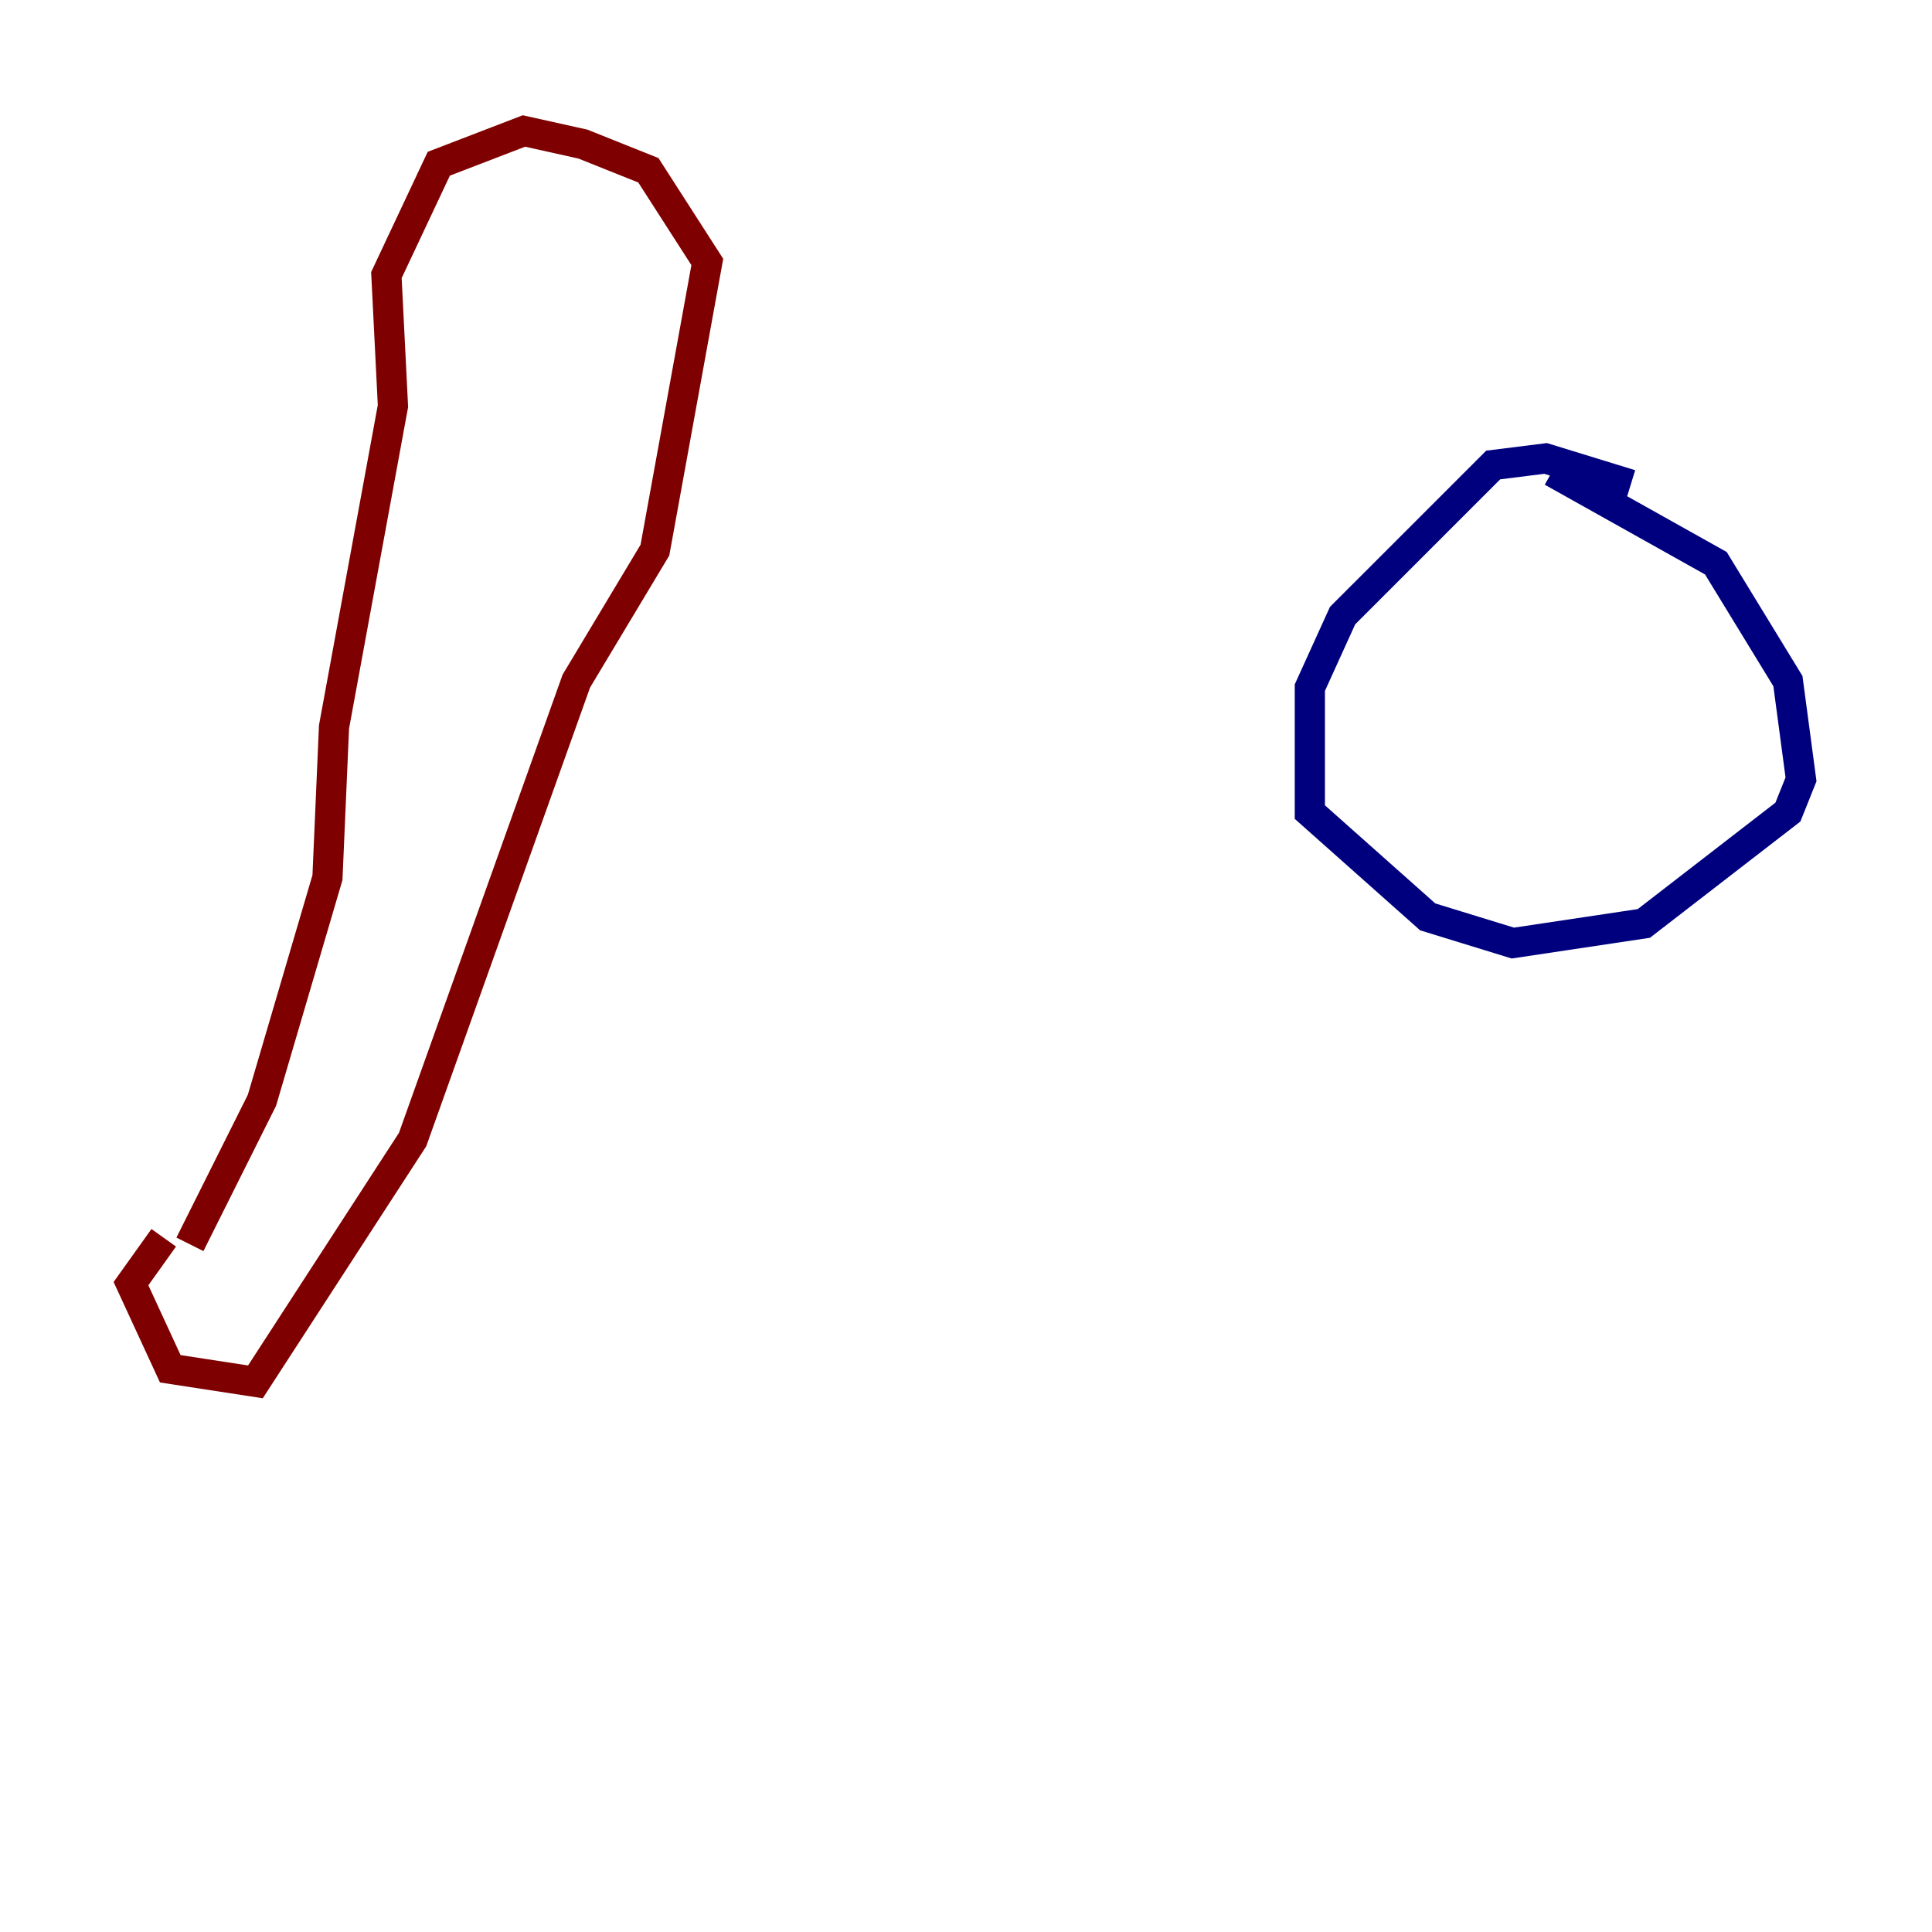<?xml version="1.0" encoding="utf-8" ?>
<svg baseProfile="tiny" height="128" version="1.2" viewBox="0,0,128,128" width="128" xmlns="http://www.w3.org/2000/svg" xmlns:ev="http://www.w3.org/2001/xml-events" xmlns:xlink="http://www.w3.org/1999/xlink"><defs /><polyline fill="none" points="108.041,32.108 102.4,30.373 98.929,30.807 88.949,40.786 86.78,45.559 86.78,53.803 94.59,60.746 100.231,62.481 108.909,61.18 118.454,53.803 119.322,51.634 118.454,45.125 113.681,37.315 102.834,31.241" stroke="#00007f" stroke-width="2" /><polyline fill="none" points="12.583,82.441 17.356,72.895 21.695,58.142 22.129,48.163 26.034,26.902 25.6,18.224 29.071,10.848 34.712,8.678 38.617,9.546 42.956,11.281 46.861,17.356 43.39,36.447 38.183,45.125 27.336,75.498 16.922,91.552 11.281,90.685 8.678,85.044 10.848,82.007" stroke="#7f0000" stroke-width="2" /></svg>